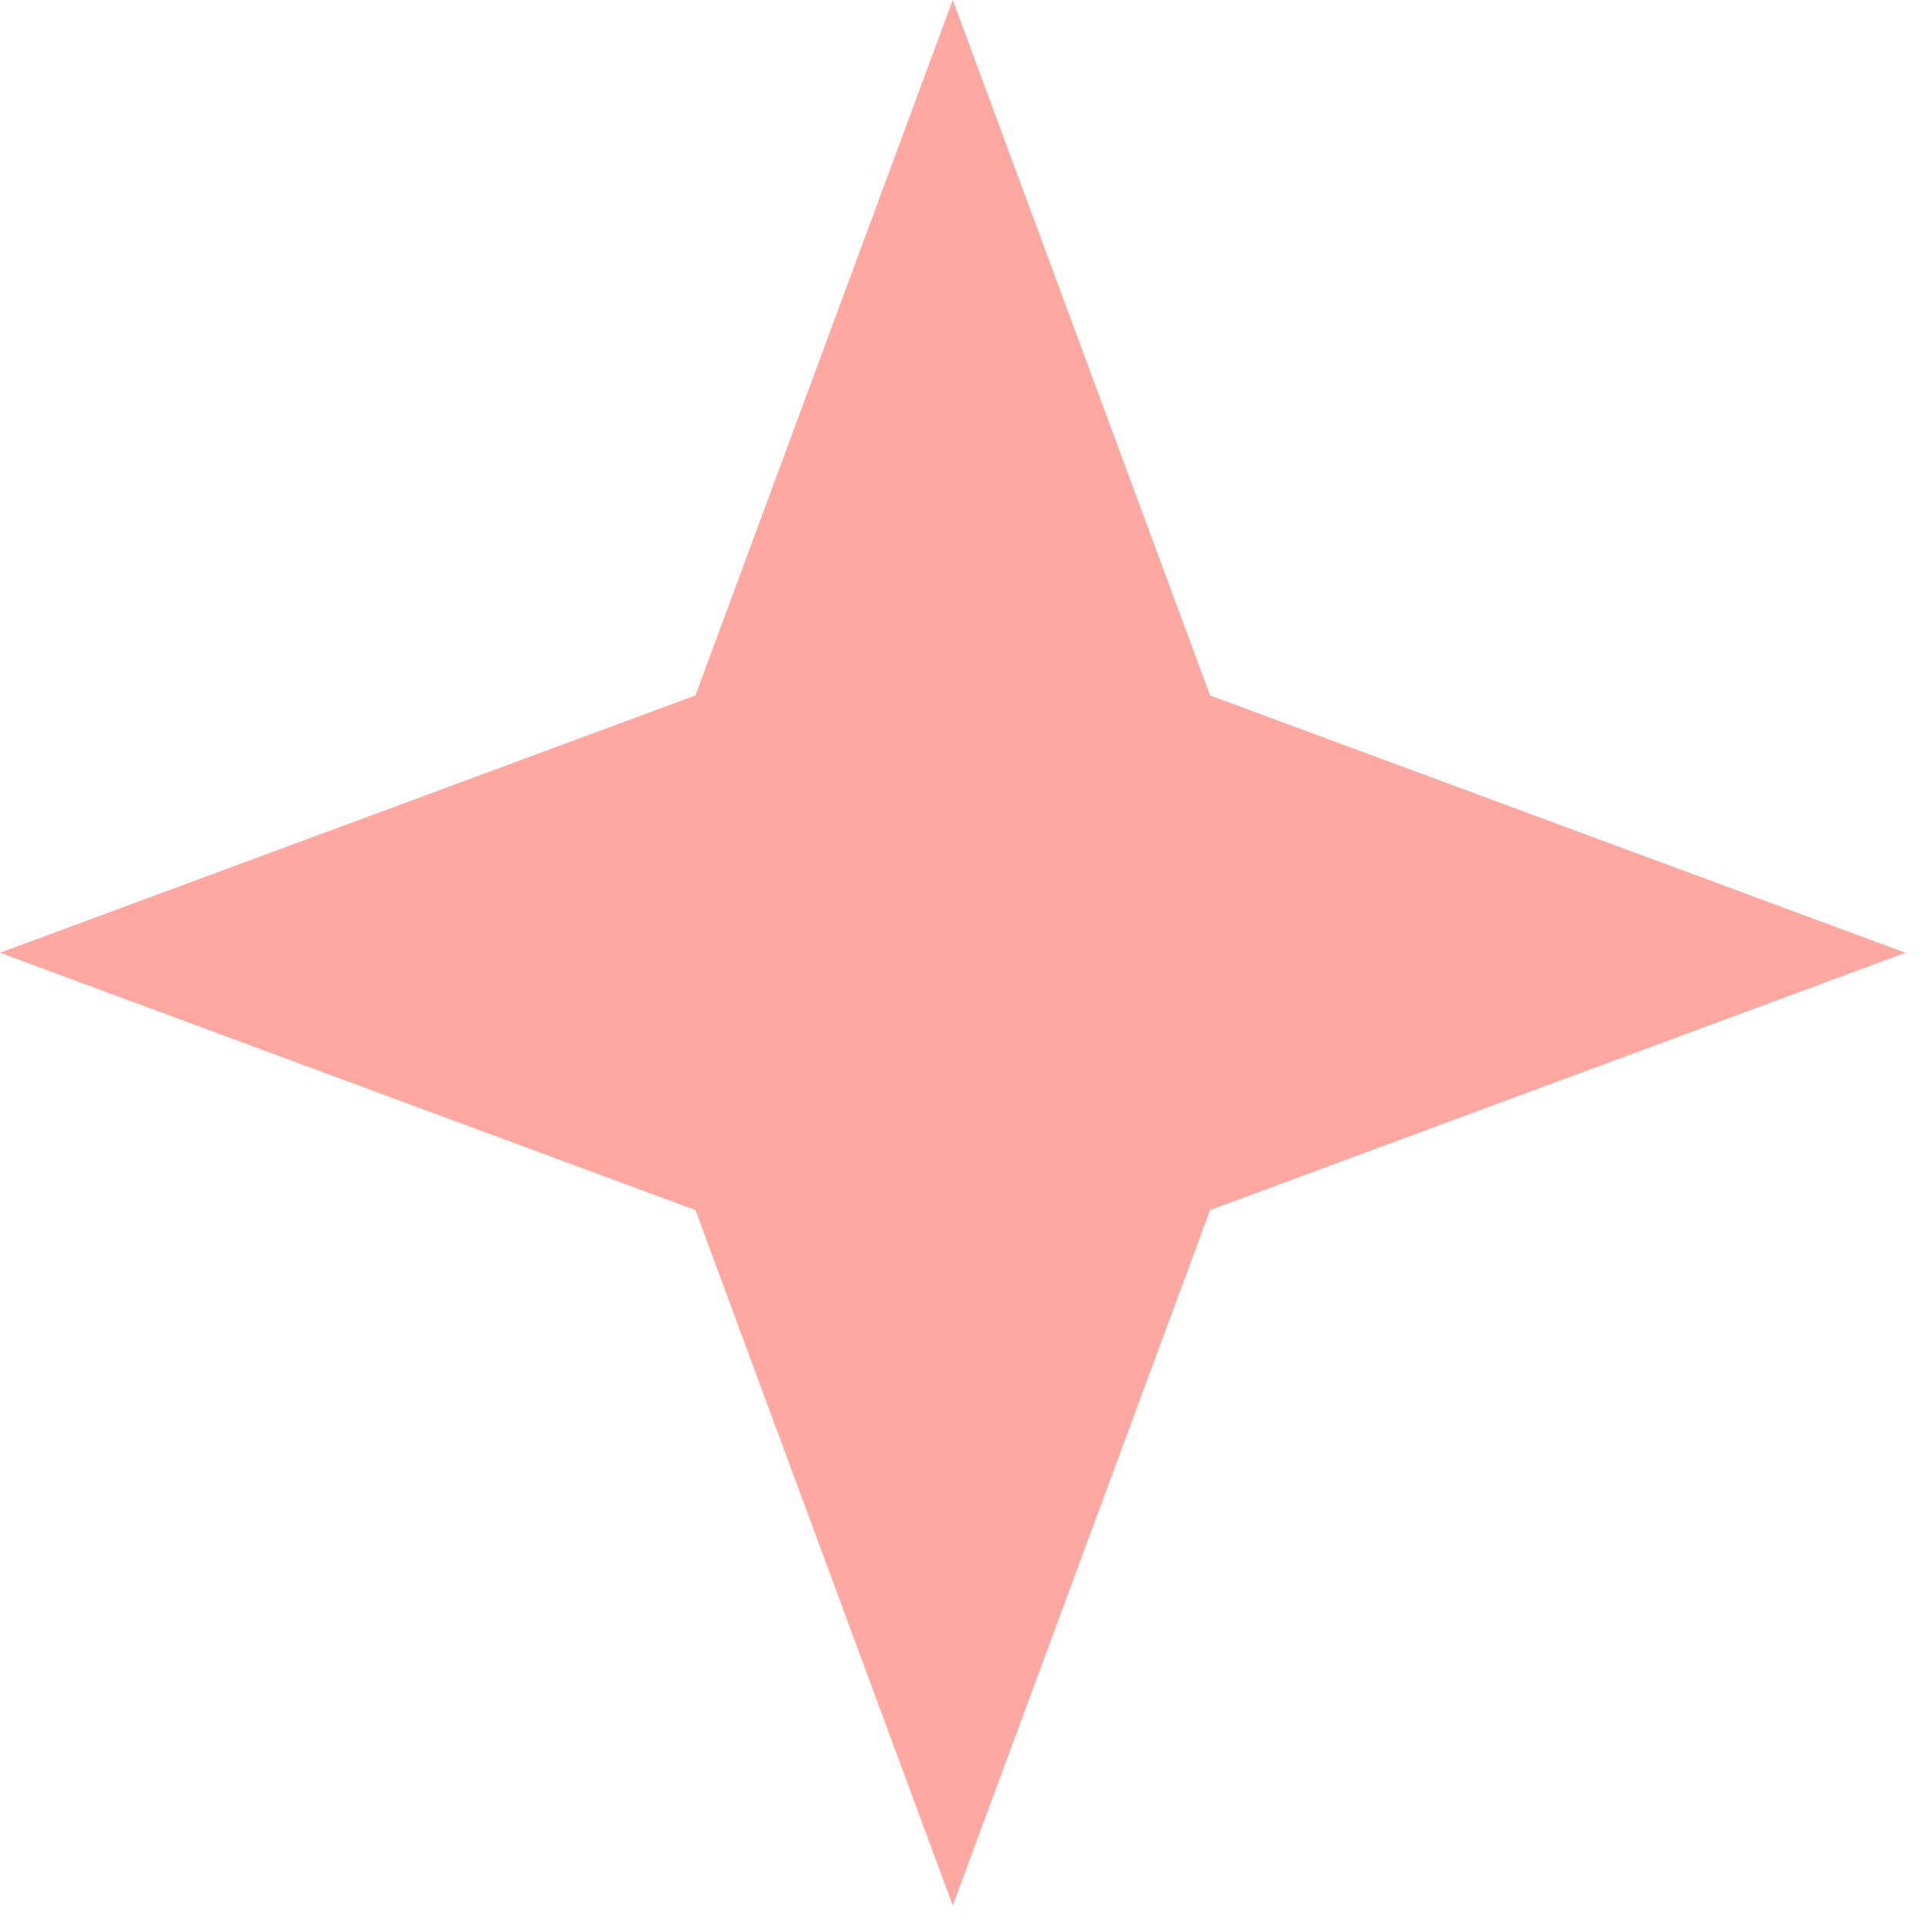 <svg width="68" height="68" viewBox="0 0 68 68" fill="none" xmlns="http://www.w3.org/2000/svg">
<path d="M33.534 0L42.591 24.477L67.068 33.534L42.591 42.591L33.534 67.068L24.477 42.591L0 33.534L24.477 24.477L33.534 0Z" fill="#FFA8A1"/>
</svg>
